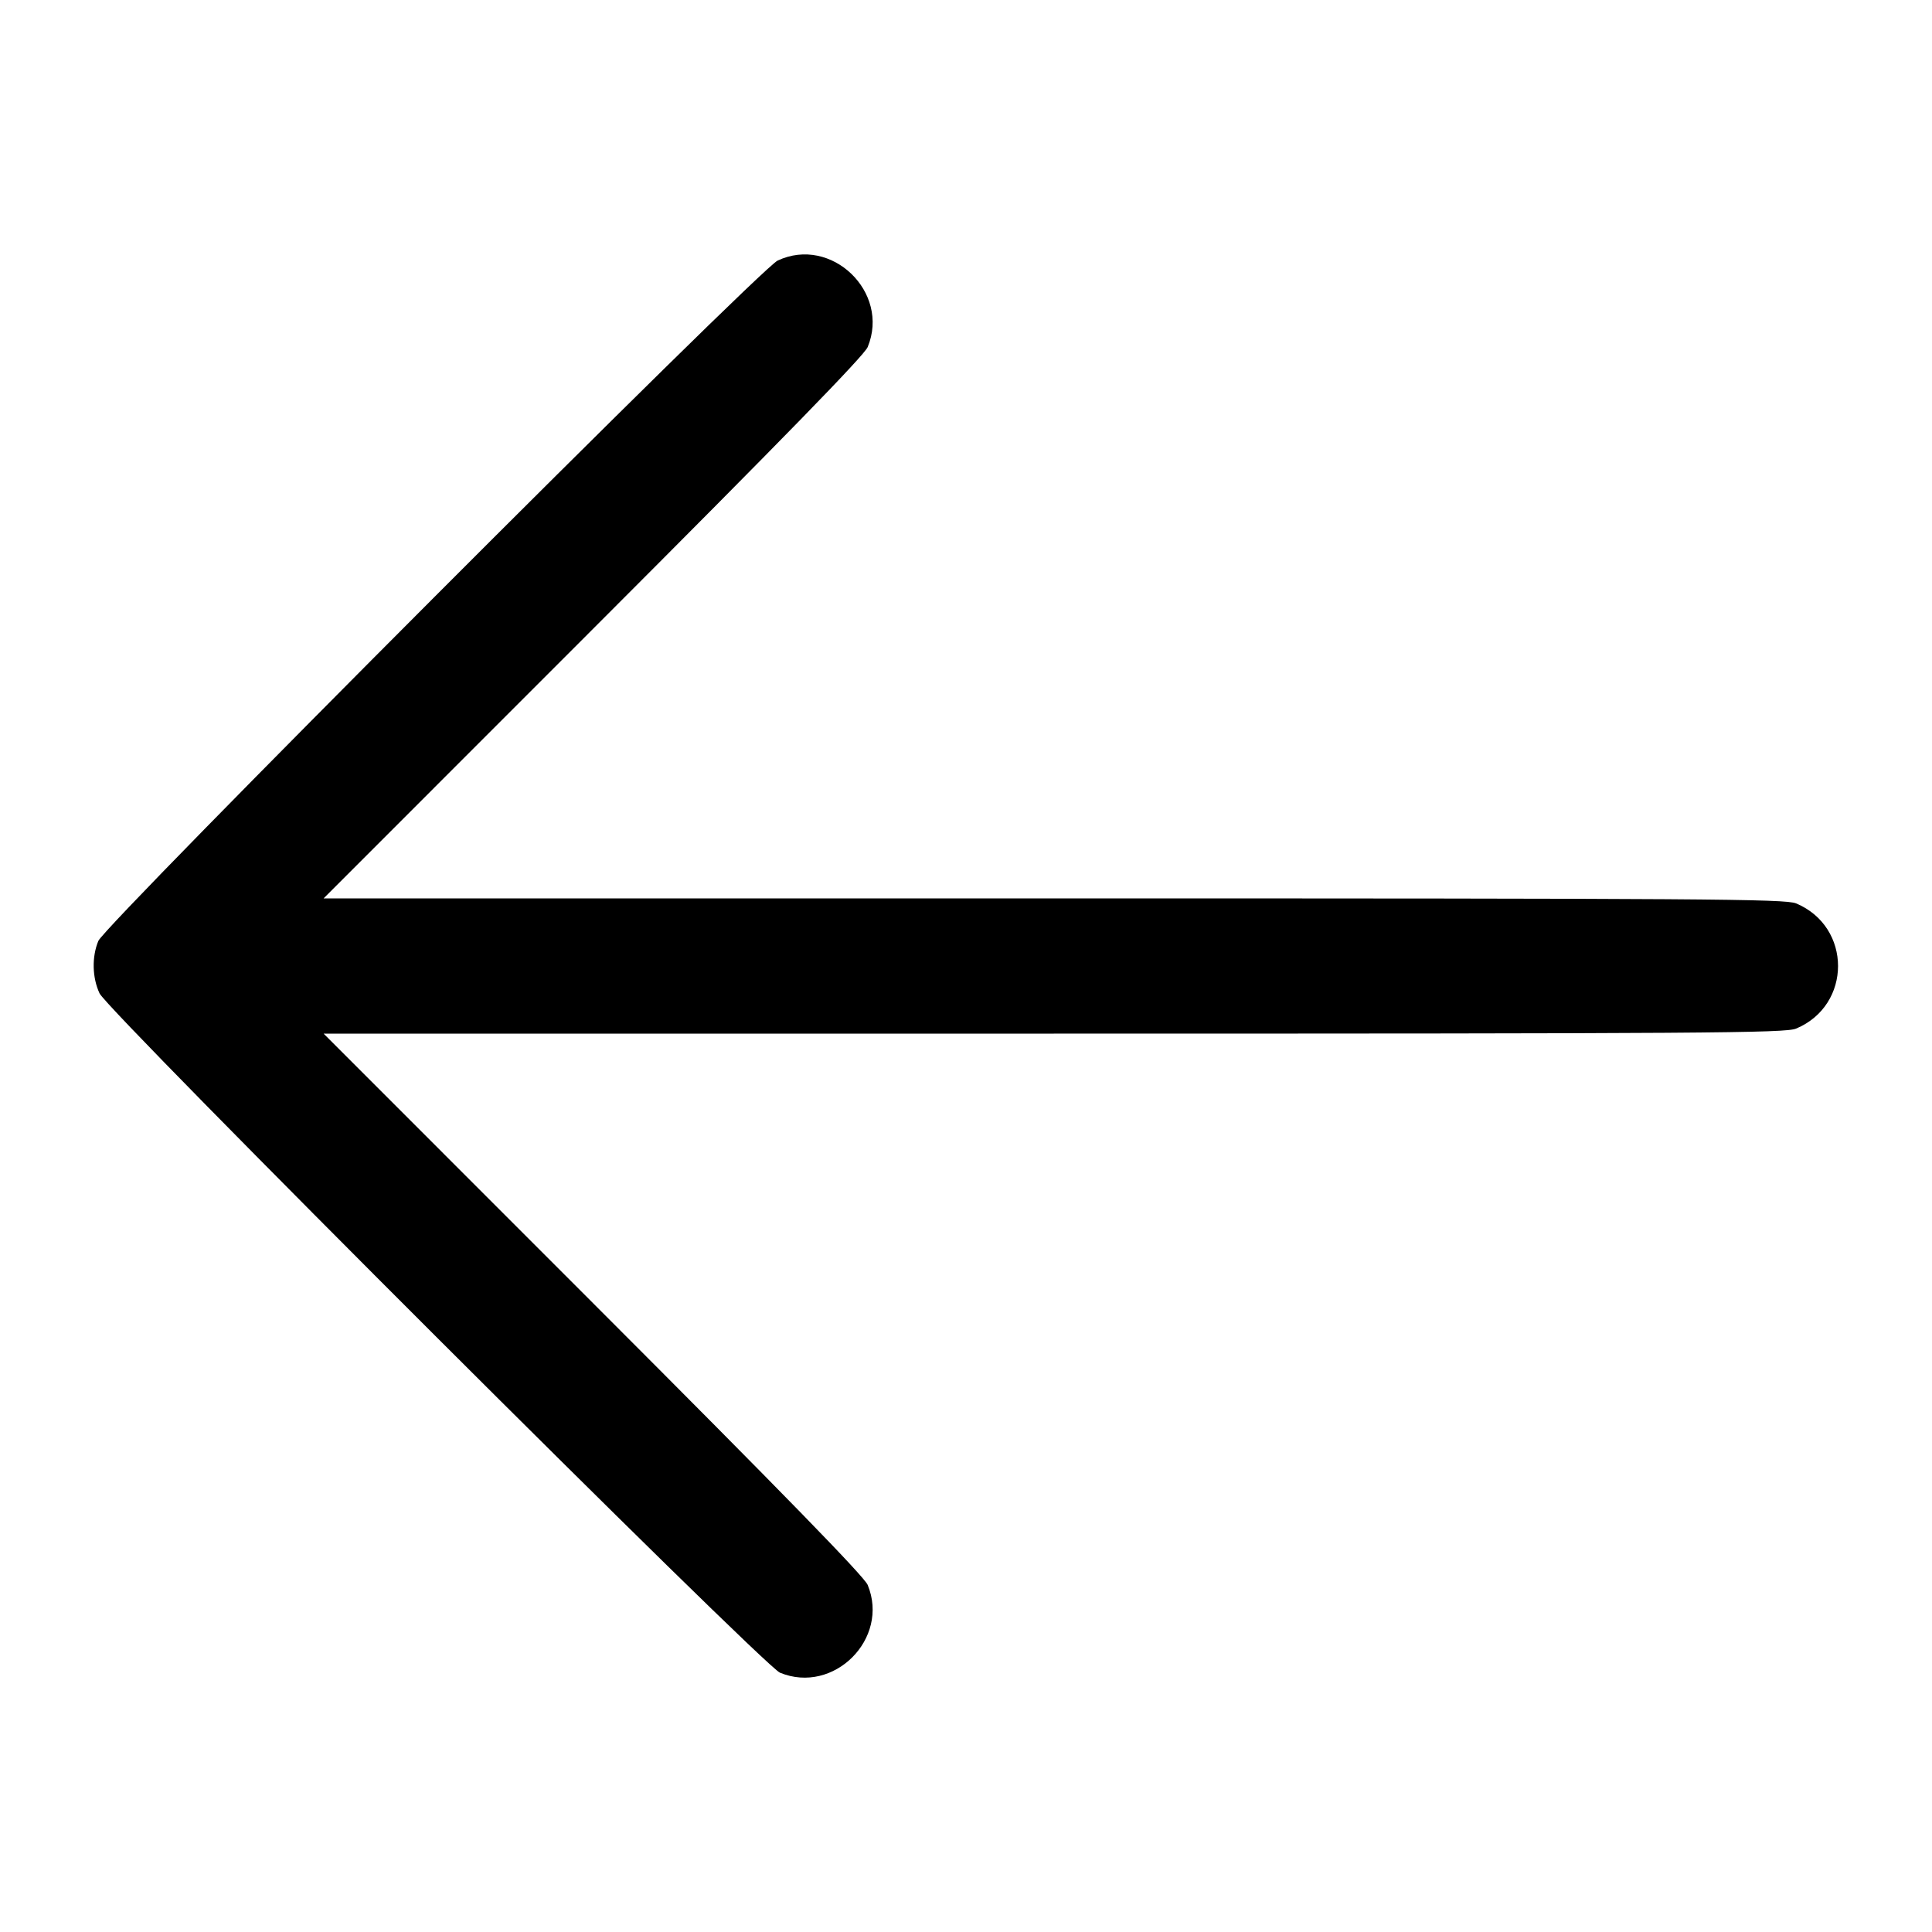 <svg height="64" viewBox="0 0 64 64" width="64" xmlns="http://www.w3.org/2000/svg"><path d="M25.760 8.632 C 25.152 8.917,3.485 30.619,3.257 31.170 C 3.038 31.701,3.054 32.386,3.298 32.907 C 3.583 33.514,25.285 55.182,25.837 55.410 C 27.618 56.145,29.478 54.284,28.743 52.503 C 28.628 52.224,25.929 49.455,19.650 43.173 L 10.720 34.240 34.910 34.240 C 56.538 34.240,59.142 34.222,59.497 34.074 C 61.351 33.300,61.351 30.700,59.497 29.926 C 59.142 29.778,56.538 29.760,34.910 29.760 L 10.720 29.760 19.650 20.827 C 25.929 14.545,28.628 11.776,28.743 11.497 C 29.494 9.676,27.538 7.797,25.760 8.632 " fill="black" stroke="none" fill-rule="evenodd"></path></svg>